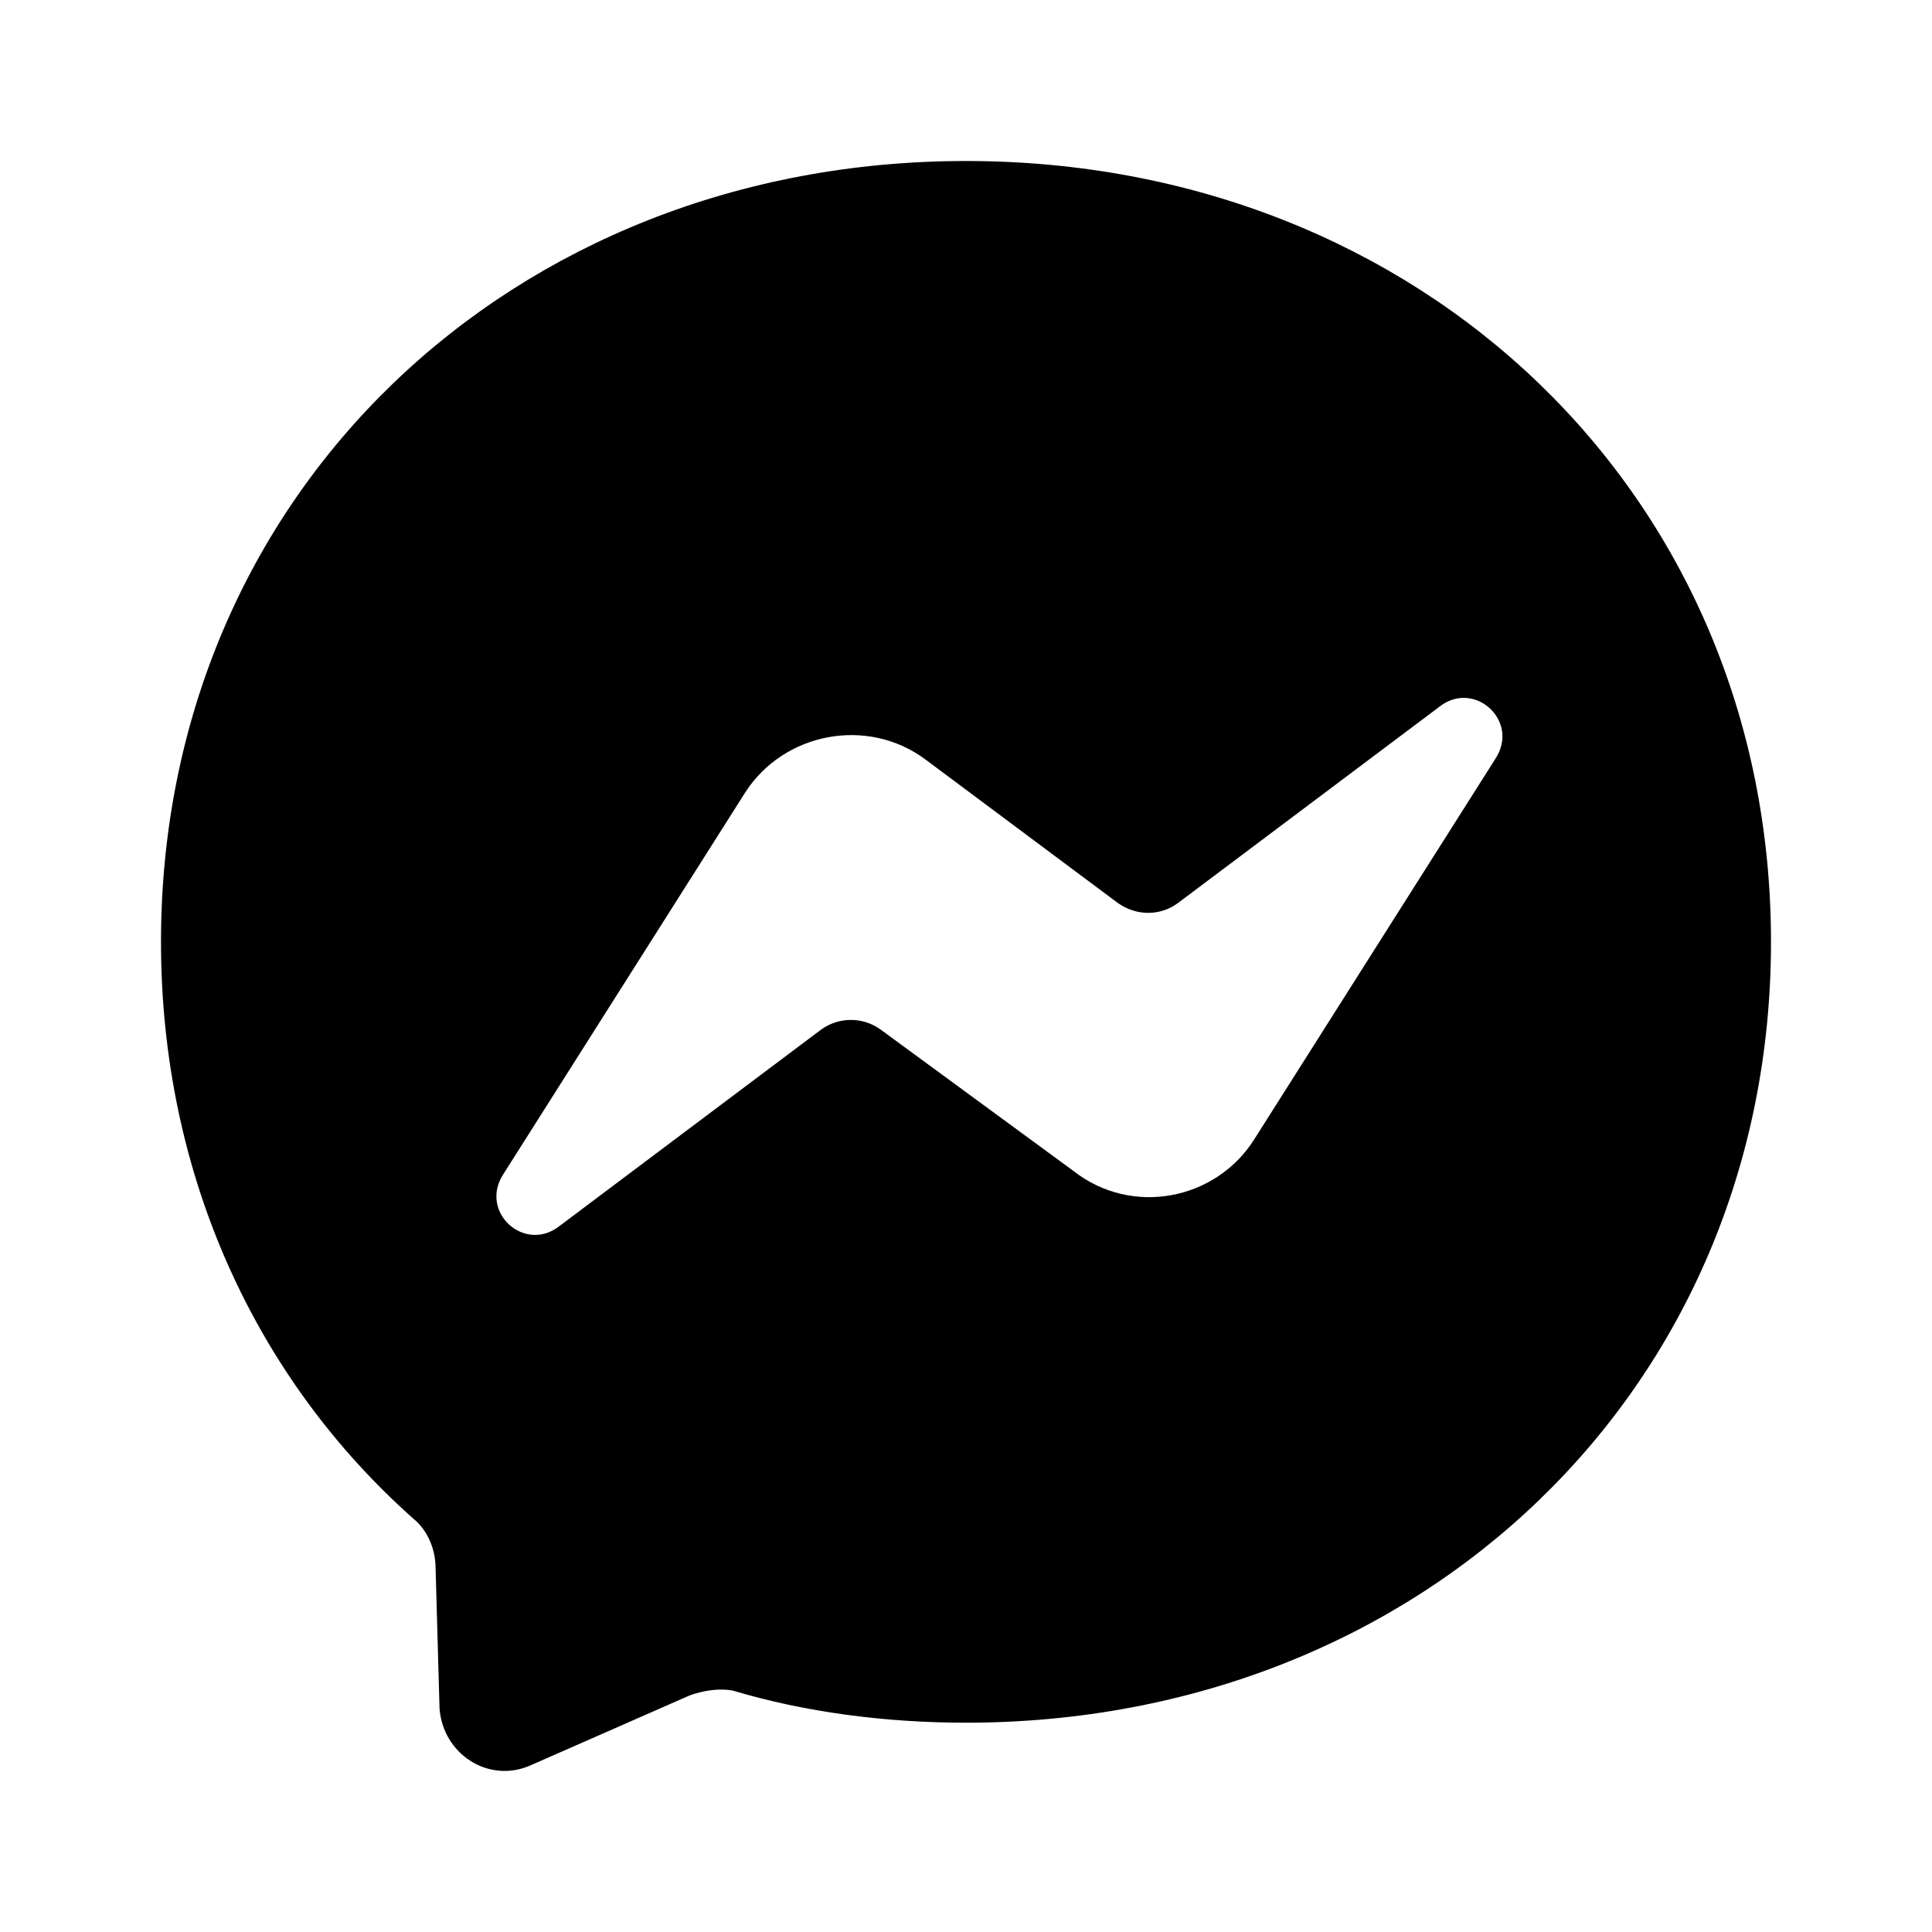 <svg viewBox="0 0 24 24" data-title="Messenger" fill="currentColor" stroke="none">
  <path fill-rule="evenodd" d="m12,2C6.36,2,2,6.13,2,11.7c0,2.91,1.19,5.44,3.14,7.17.16.13.26.35.27.57l.05,1.78c.04.57.61.94,1.13.71l1.98-.87c.17-.06.36-.09.53-.06.9.27,1.9.4,2.9.4,5.64,0,10-4.13,10-9.7S17.64,2,12,2Zm6.58,7.42l-3.01,4.75c-.48.74-1.51.94-2.23.38l-2.4-1.76c-.22-.16-.52-.16-.74,0l-3.25,2.44c-.43.34-1-.17-.7-.64l3.01-4.75c.48-.74,1.51-.94,2.23-.41l2.4,1.79c.23.16.52.16.74,0l3.25-2.44c.43-.34,1,.17.7.64Z"/>
</svg>
